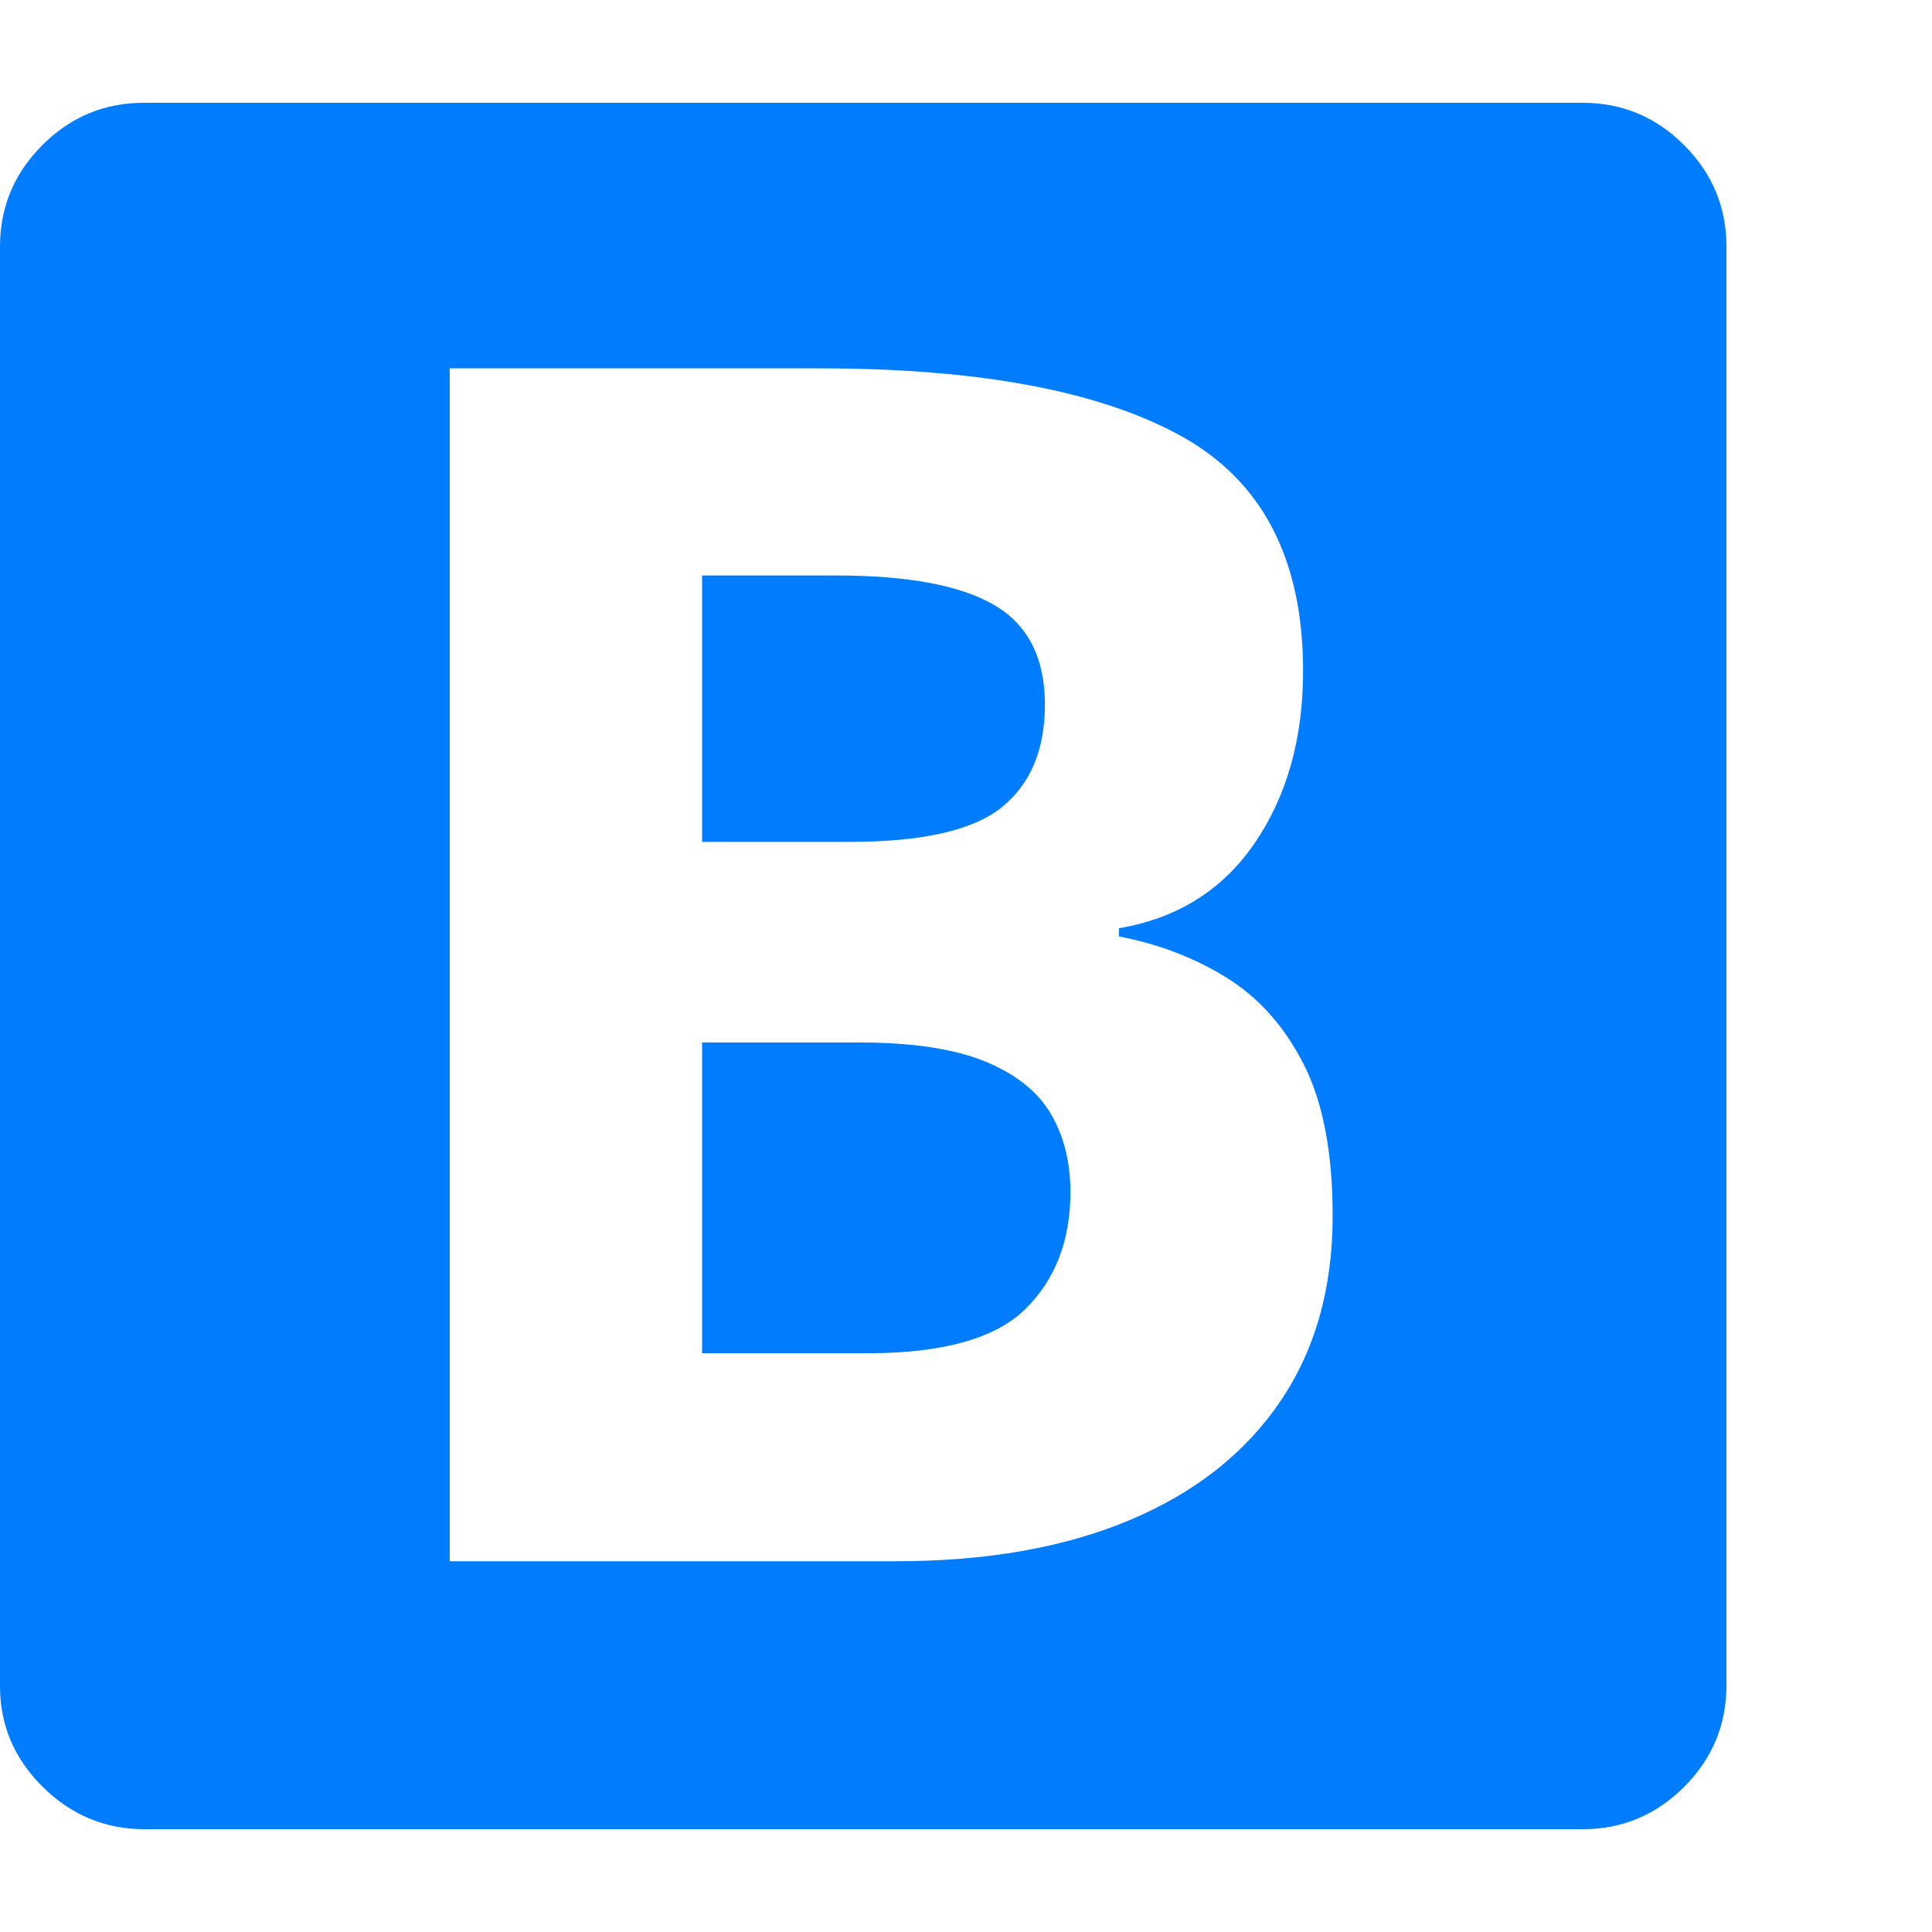 <svg version="1.1" xmlns="http://www.w3.org/2000/svg" style="fill:rgba(0,0,0,1.0)" width="256" height="256" viewBox="0 0 36.719 32.812"><path fill="rgb(0, 125, 255)" d="M2.75 32.812 C2 32.812 1.354 32.544 0.812 32.008 C0.271 31.471 0 30.833 0 30.094 L0 2.734 C0 1.984 0.268 1.341 0.805 0.805 C1.341 0.268 1.984 -0 2.734 -0 L30.078 -0 C30.828 -0 31.471 0.268 32.008 0.805 C32.544 1.341 32.812 1.984 32.812 2.734 L32.812 30.078 C32.812 30.828 32.544 31.471 32.008 32.008 C31.471 32.544 30.828 32.812 30.078 32.812 Z M13.344 23.766 L13.344 17.859 L16.312 17.859 C17.333 17.859 18.135 17.979 18.719 18.219 C19.302 18.458 19.719 18.789 19.969 19.211 C20.219 19.633 20.344 20.13 20.344 20.703 C20.344 21.62 20.06 22.359 19.492 22.922 C18.924 23.484 17.922 23.766 16.484 23.766 Z M8.547 27.719 L17.031 27.719 C18.75 27.719 20.229 27.458 21.469 26.938 C22.708 26.417 23.661 25.667 24.328 24.688 C24.995 23.708 25.328 22.531 25.328 21.156 C25.328 19.958 25.146 19 24.781 18.281 C24.417 17.562 23.93 17.013 23.32 16.633 C22.711 16.253 22.026 15.99 21.266 15.844 L21.266 15.688 C22.38 15.5 23.242 14.958 23.852 14.062 C24.461 13.167 24.766 12.078 24.766 10.797 C24.766 8.672 23.99 7.182 22.438 6.328 C20.885 5.474 18.594 5.047 15.562 5.047 L8.547 5.047 Z M13.344 14.047 L13.344 8.984 L15.891 8.984 C17.255 8.984 18.258 9.172 18.898 9.547 C19.539 9.922 19.859 10.552 19.859 11.438 C19.859 12.292 19.589 12.94 19.047 13.383 C18.505 13.826 17.536 14.047 16.141 14.047 Z M36.719 27.344" /></svg>